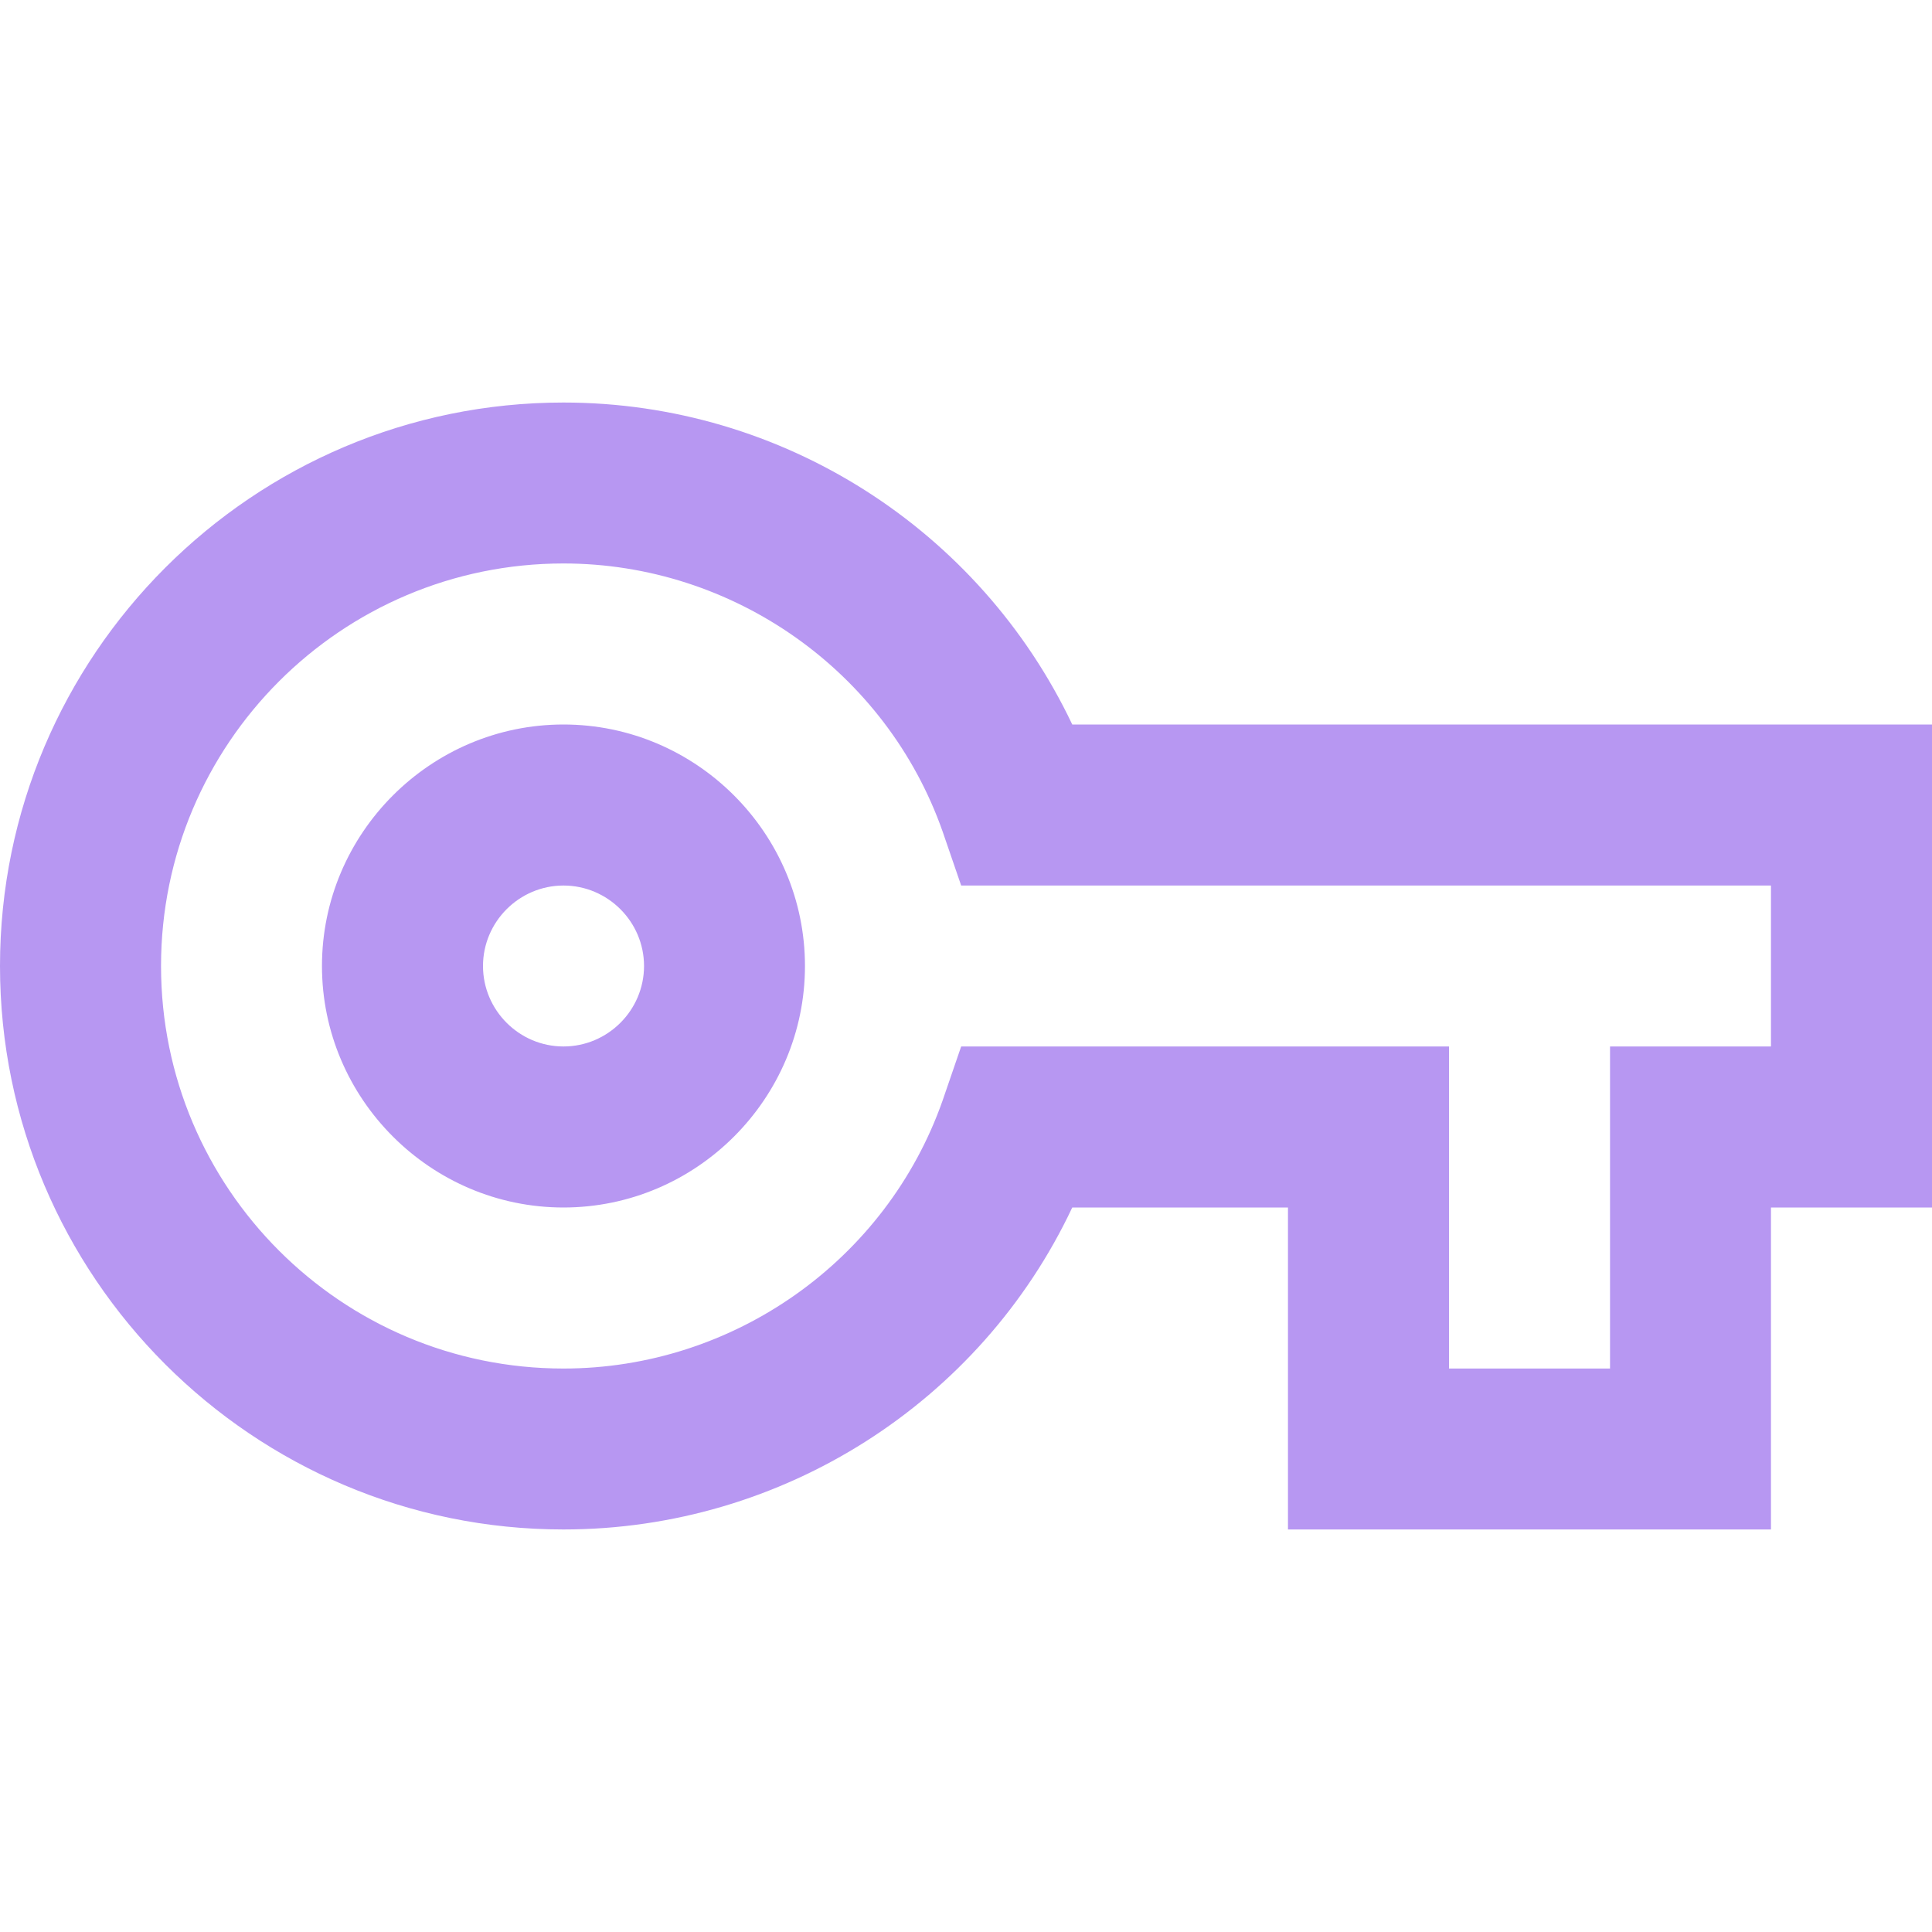 <svg width="20" height="20" viewBox="0 0 20 20" fill="none" xmlns="http://www.w3.org/2000/svg">
<path fill-rule="evenodd" clip-rule="evenodd" d="M13.333 15.833H18.333V12.5H20V7.5H11.1C10.142 5.483 8.1 4.167 5.833 4.167C2.617 4.167 0 6.783 0 10C0 13.217 2.617 15.833 5.833 15.833C8.1 15.833 10.15 14.517 11.1 12.5H13.333V15.833ZM16.667 14.167H15V10.833H9.95L9.758 11.392C9.175 13.05 7.592 14.167 5.833 14.167C3.533 14.167 1.667 12.3 1.667 10C1.667 7.7 3.533 5.833 5.833 5.833C7.592 5.833 9.175 6.95 9.758 8.608L9.95 9.167H18.333V10.833H16.667V14.167ZM5.833 12.5C4.458 12.5 3.333 11.375 3.333 10C3.333 8.625 4.458 7.5 5.833 7.5C7.208 7.5 8.333 8.625 8.333 10C8.333 11.375 7.208 12.5 5.833 12.5ZM5 10C5 9.542 5.375 9.167 5.833 9.167C6.292 9.167 6.667 9.542 6.667 10C6.667 10.458 6.292 10.833 5.833 10.833C5.375 10.833 5 10.458 5 10Z" fill="#B797F2"/>
</svg>
